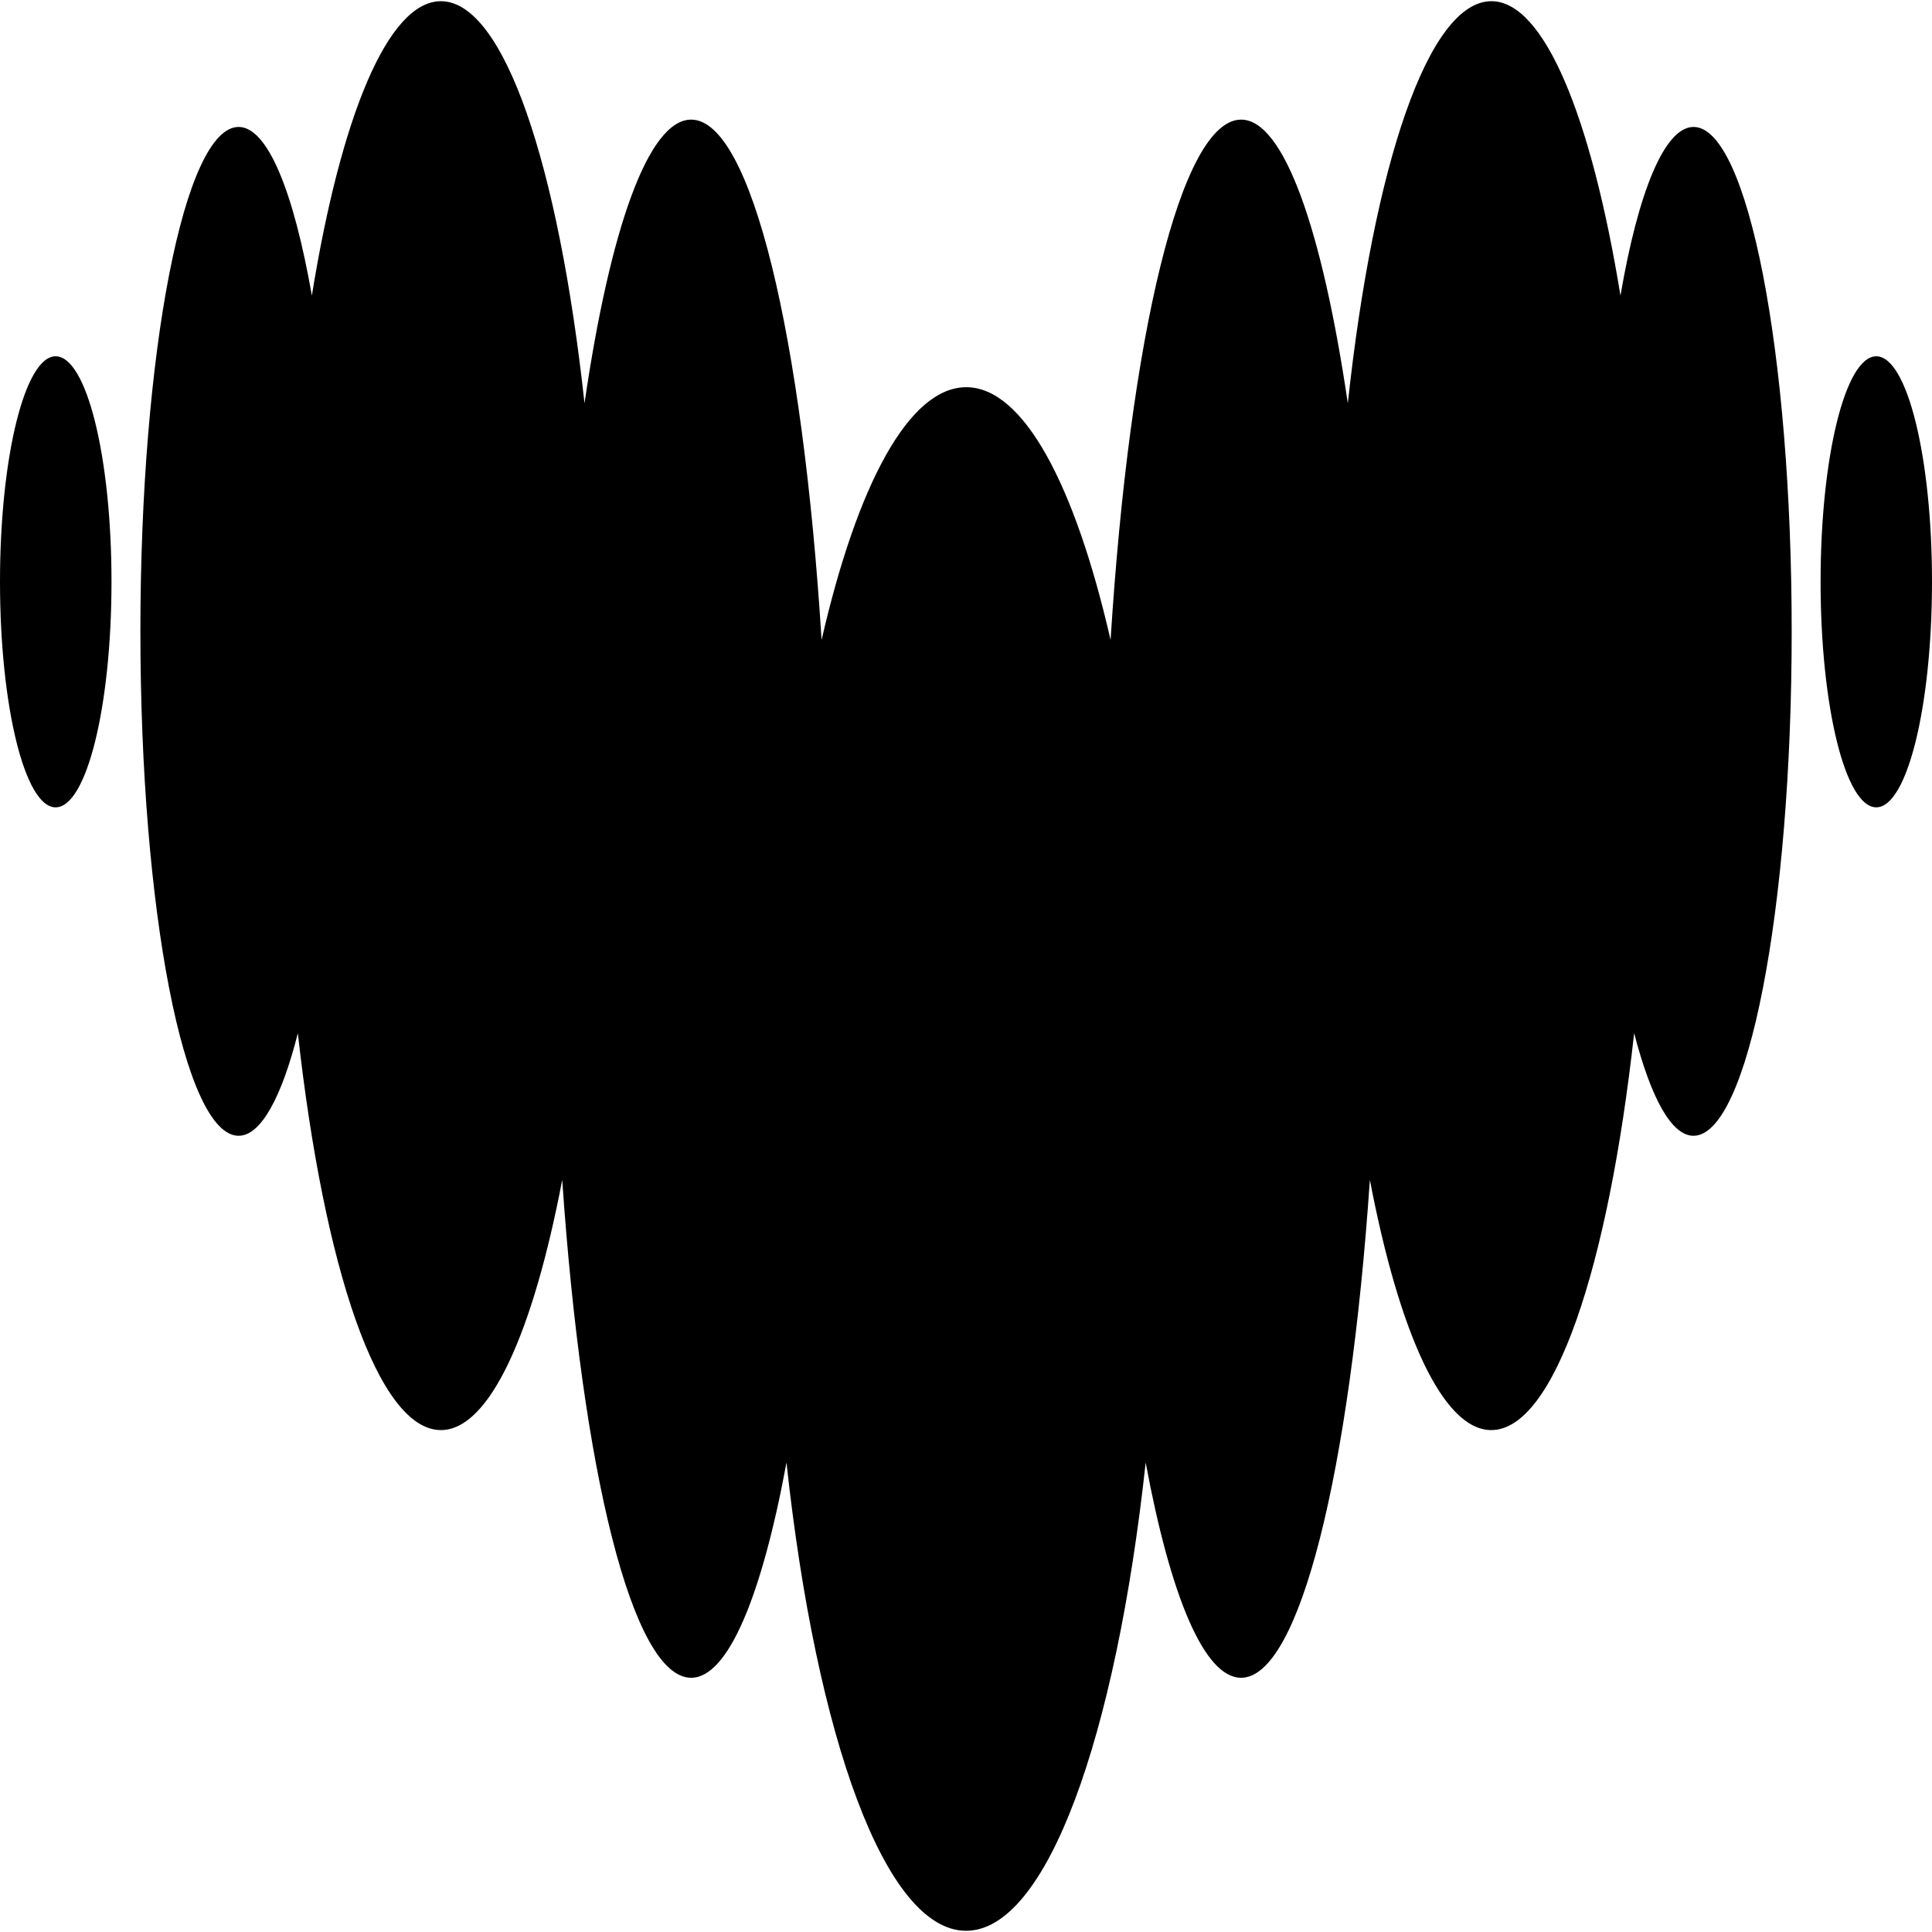 <svg role="img" viewBox="0 0 24 24" xmlns="http://www.w3.org/2000/svg"><title>Deezer</title><path d="M20.13 3.672c.22-1.285.547-2.094.907-2.095h.002c.673.003 1.218 2.805 1.218 6.266 0 3.462-.546 6.266-1.22 6.266-.276 0-.53-.476-.737-1.275-.323 2.923-.996 4.931-1.775 4.931-.603 0-1.144-1.206-1.508-3.108-.247 3.618-.872 6.185-1.6 6.185-.458 0-.877-1.016-1.185-2.673-.372 3.419-1.231 5.816-2.231 5.816-1.002 0-1.861-2.396-2.231-5.816-.307 1.657-.726 2.673-1.184 2.673-.73 0-1.354-2.567-1.602-6.185-.363 1.902-.903 3.108-1.507 3.108-.78 0-1.452-2.008-1.777-4.93-.203.8-.46 1.274-.736 1.274-.675 0-1.22-2.804-1.22-6.266 0-3.46.545-6.266 1.22-6.266.362 0 .685.81.91 2.095.358-2.216.943-3.657 1.603-3.657.784 0 1.462 2.037 1.784 4.995.314-2.152.79-3.524 1.325-3.524.748 0 1.385 2.698 1.62 6.464.443-1.93 1.086-3.14 1.797-3.14.71 0 1.351 1.21 1.793 3.14.237-3.766.873-6.464 1.622-6.464.532 0 1.008 1.372 1.325 3.524.32-2.958 1-4.995 1.784-4.995.656 0 1.242 1.44 1.603 3.657zM.69 10.029C.31 10.029 0 8.776 0 7.226s.31-2.8.691-2.8c.384 0 .694 1.25.694 2.8 0 1.55-.31 2.803-.694 2.803zm22.618 0c-.384 0-.692-1.253-.692-2.803s.308-2.8.692-2.8c.382 0 .692 1.25.692 2.8 0 1.55-.31 2.803-.692 2.803z"/></svg>
